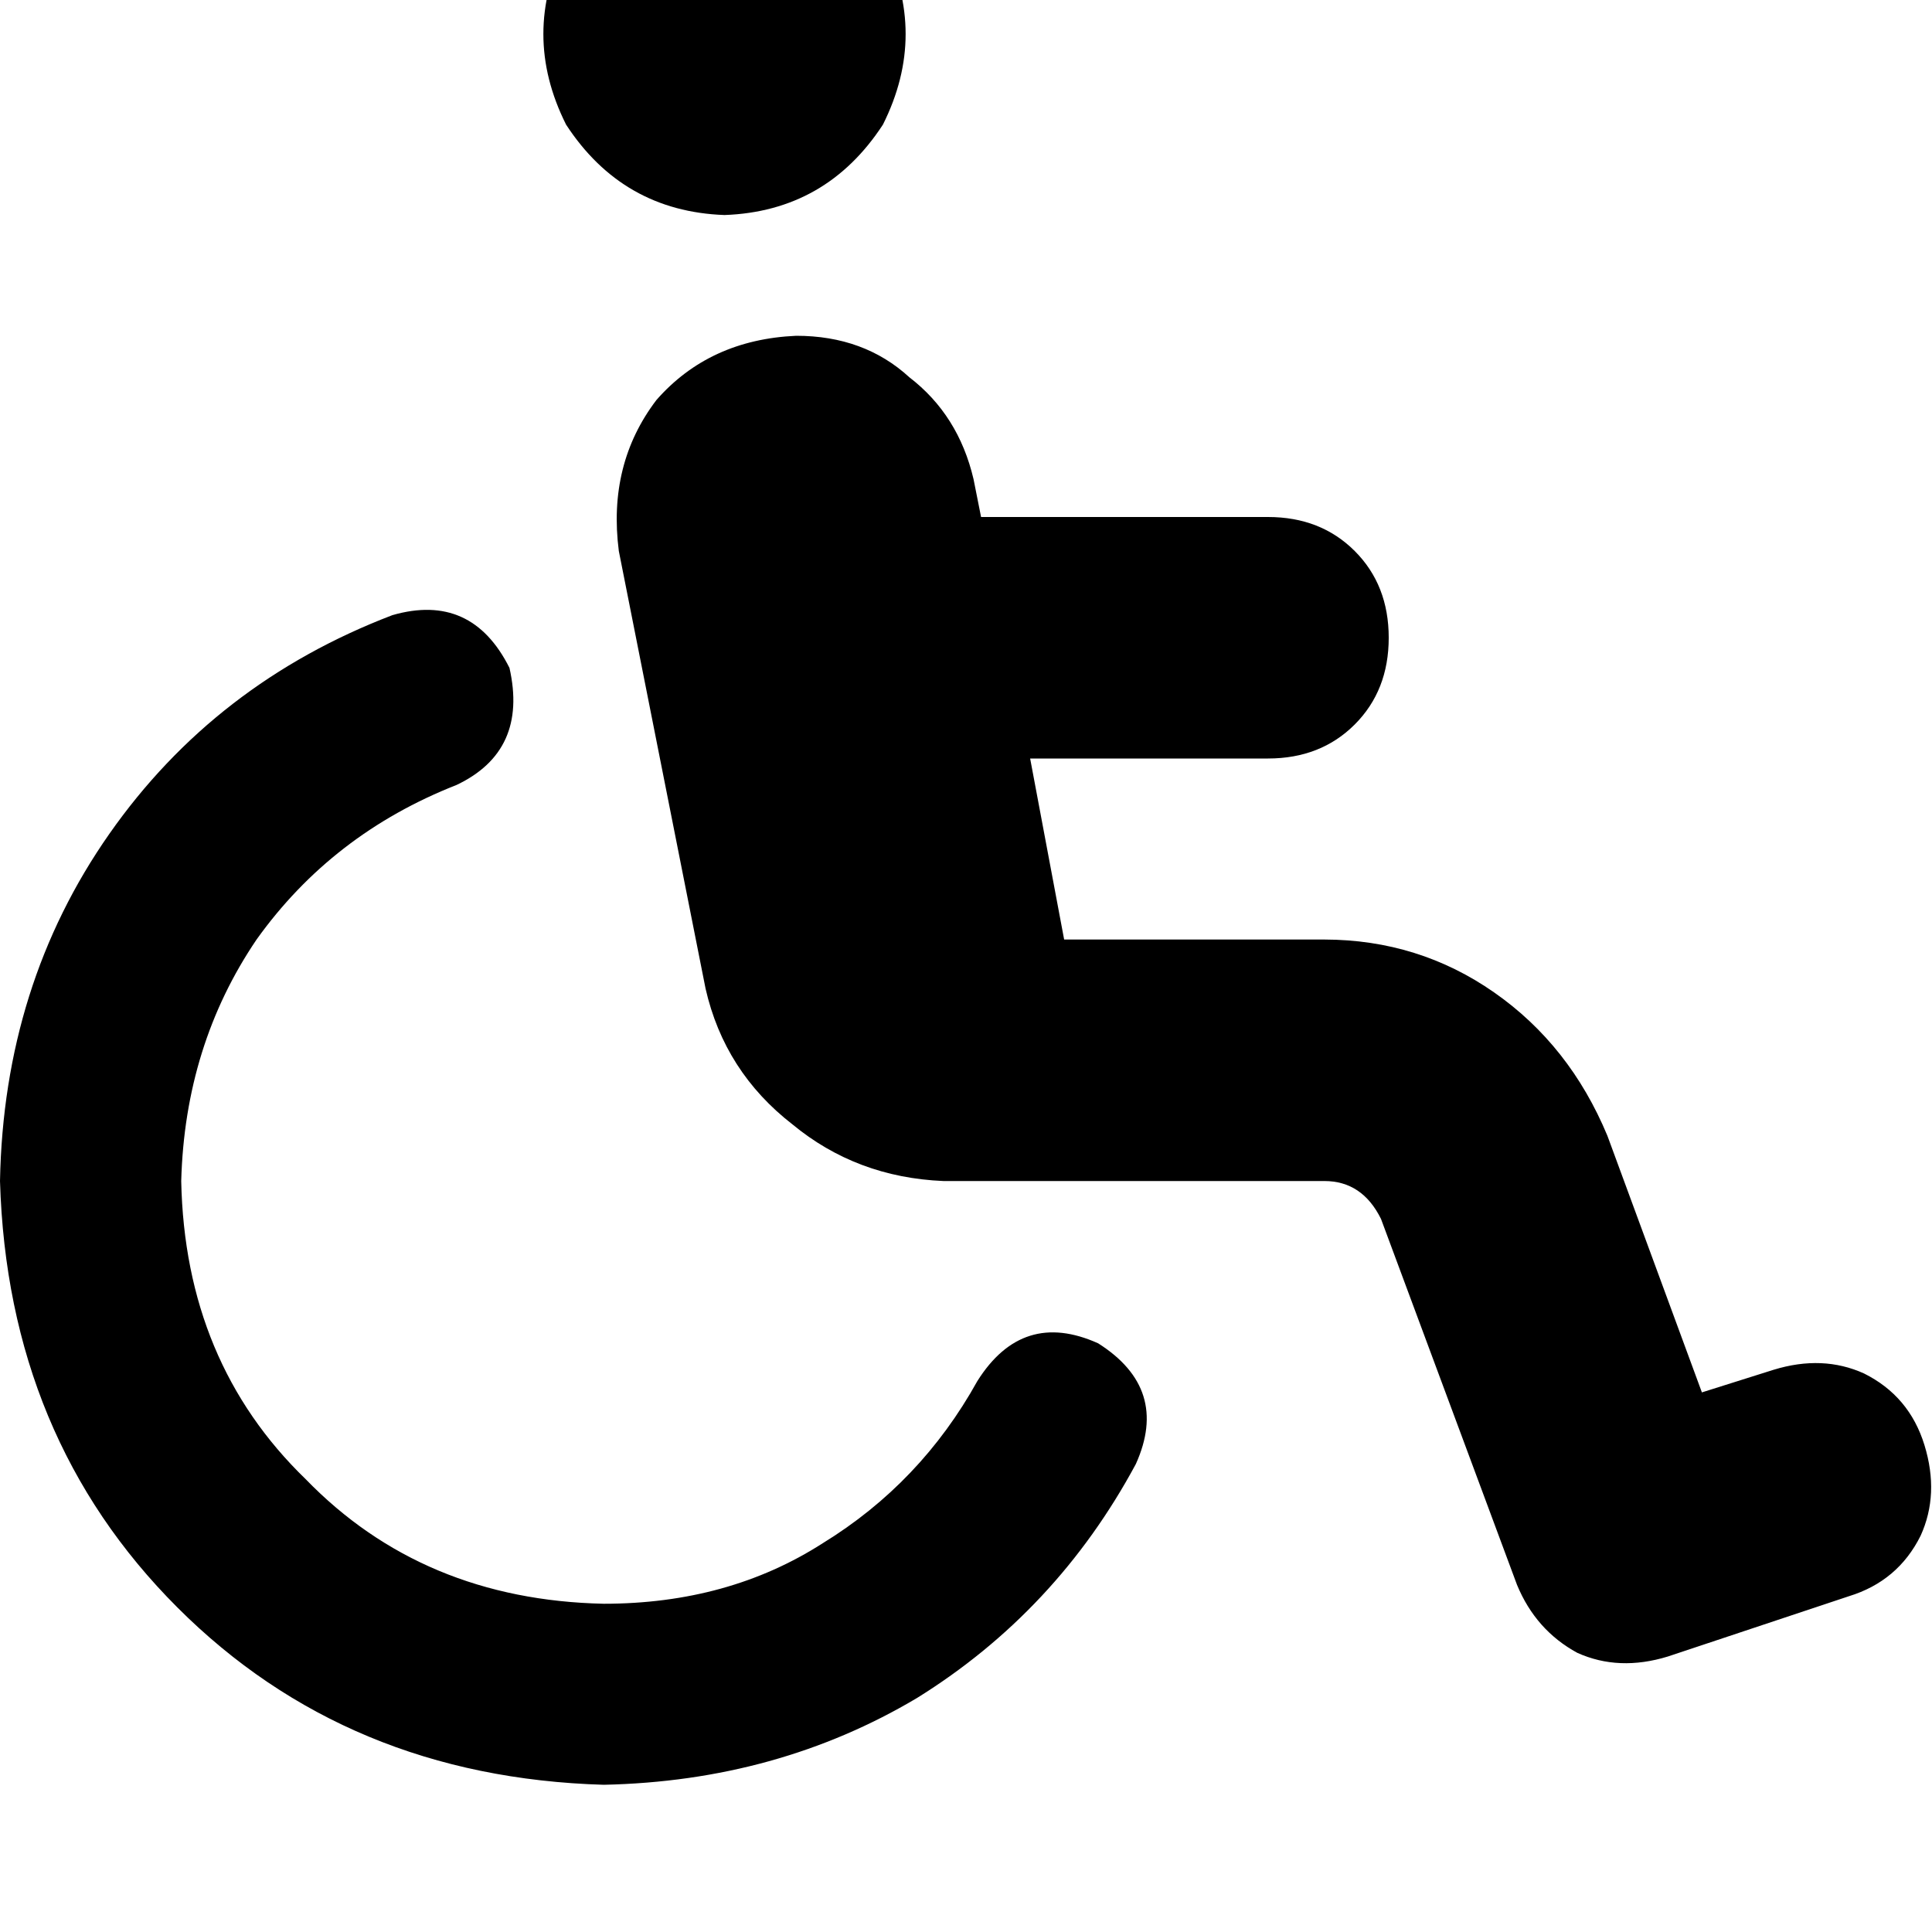 <svg height="1000" width="1000" xmlns="http://www.w3.org/2000/svg"><path d="M375 111.3q52.7 -1.9 82 -46.8 23.5 -46.9 0 -93.8 -29.3 -44.9 -82 -46.9 -52.7 2 -82 46.9 -23.5 46.9 0 93.8 29.3 44.9 82 46.8zm-138.7 295q37.1 -17.6 27.4 -60.6 -19.6 -39.1 -60.6 -27.3Q111.3 353.5 56.6 431.6T0 611.3Q3.9 744.1 91.8 832t220.7 91.8q89.8 -1.9 162.1 -44.9Q546.9 834 587.9 757.8q17.6 -39 -19.5 -62.5 -39.1 -17.6 -62.5 19.5 -29.3 52.8 -80.1 84Q377 830.1 312.5 830.1q-93.7 -2 -154.3 -64.5Q95.7 705.1 93.8 611.3q1.9 -70.3 39 -125 39.1 -54.7 103.5 -80zM507.8 267.6L503.9 248l3.9 19.6L503.9 248q-7.8 -33.2 -33.2 -52.7 -23.4 -21.5 -58.6 -21.5 -44.9 2 -72.3 33.2 -25.3 33.2 -19.5 78.2l44.9 226.5q9.8 43 45 70.3 33.2 27.4 78.1 29.3h197.2q19.6 0 29.3 19.6l70.4 189.4q9.7 23.5 31.2 35.2 21.5 9.7 46.9 1.9L957 826.2q25.4 -7.8 37.1 -31.3 9.8 -21.5 2 -46.9t-31.3 -37.1Q943.4 701.2 918 709l-37.1 11.7L832 587.9Q812.5 541 773.4 513.7t-87.9 -27.4H550.8l-17.6 -93.7h123.1q27.3 0 44.9 -17.6t17.6 -44.9 -17.6 -44.9 -44.9 -17.6H507.8z"/></svg>